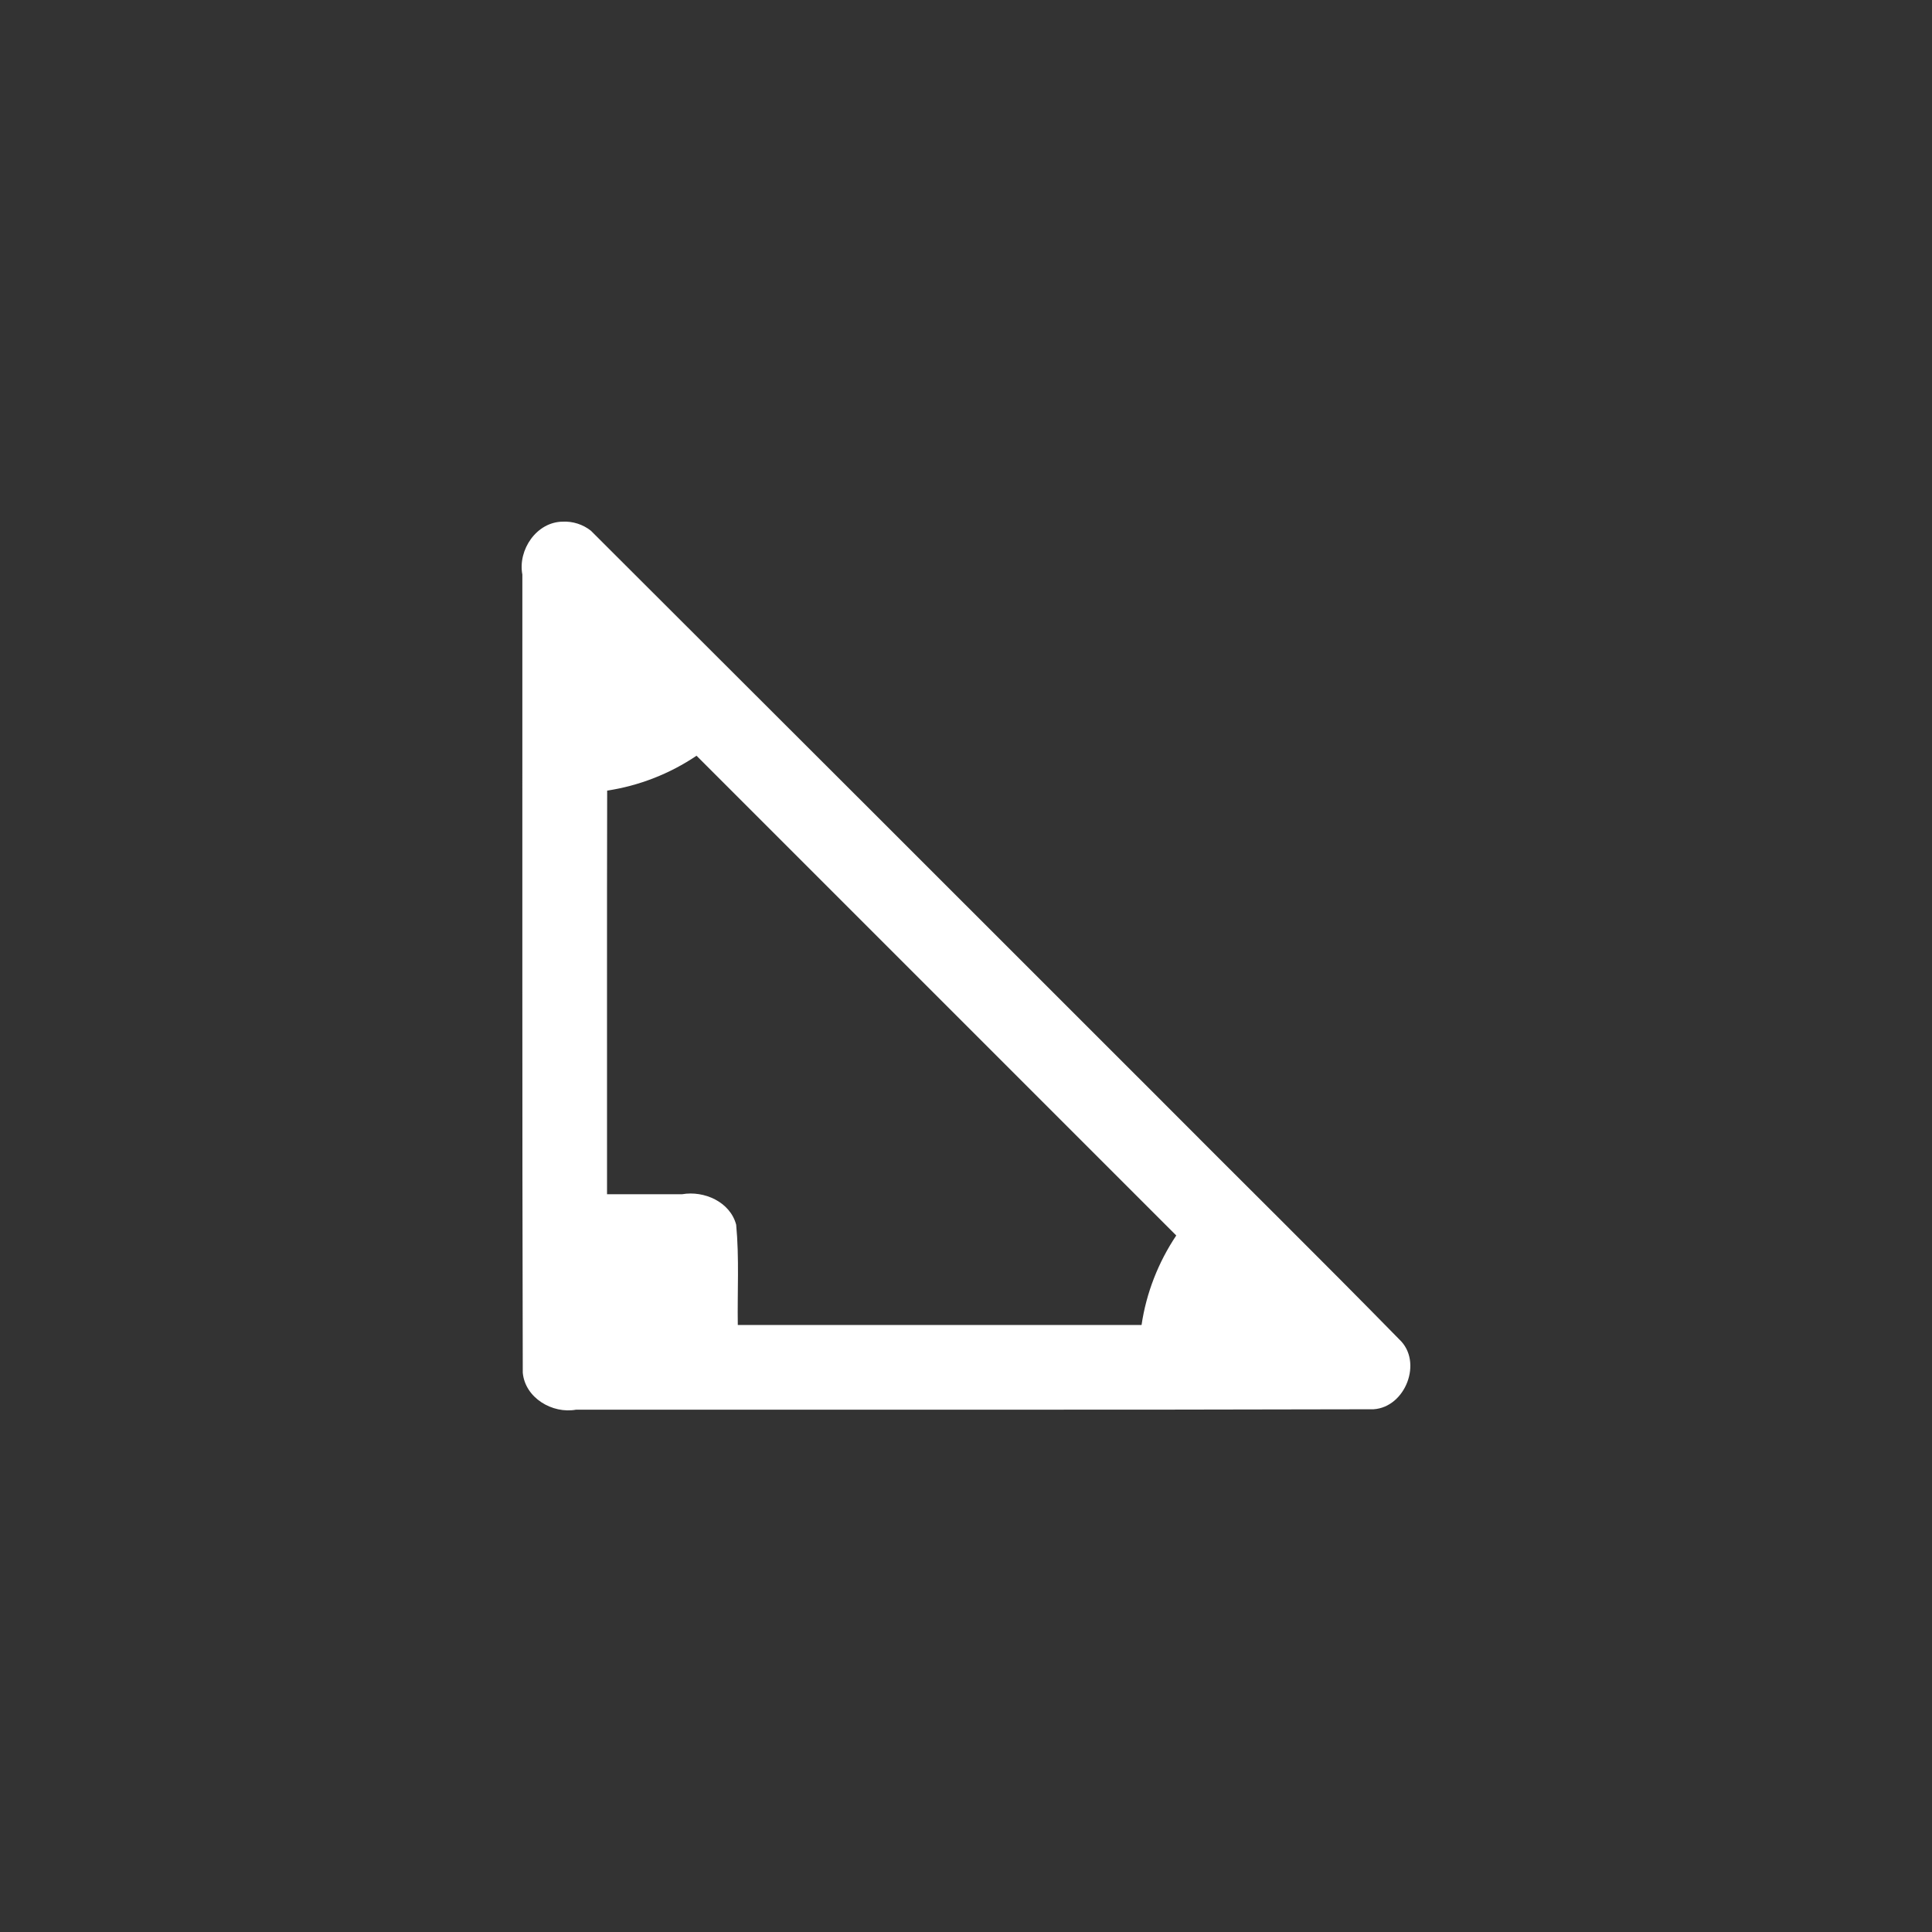 <?xml version="1.0" encoding="UTF-8" standalone="no"?>
<!-- Created with Inkscape (http://www.inkscape.org/) -->

<svg
   width="500"
   height="500"
   viewBox="0 0 132.292 132.292"
   version="1.1"
   id="svg1"
   xml:space="preserve"
   inkscape:version="1.3.2 (091e20e, 2023-11-25, custom)"
   sodipodi:docname="subject_icon_trigonometry.svg"
   xmlns:inkscape="http://www.inkscape.org/namespaces/inkscape"
   xmlns:sodipodi="http://sodipodi.sourceforge.net/DTD/sodipodi-0.dtd"
   xmlns="http://www.w3.org/2000/svg"
   xmlns:svg="http://www.w3.org/2000/svg"><rect x="0" y="0" width="132.292" height="132.292" fill="#333333" stroke="none"/><sodipodi:namedview
     id="namedview1"
     pagecolor="#000000"
     bordercolor="#999999"
     borderopacity="1"
     inkscape:showpageshadow="0"
     inkscape:pageopacity="0"
     inkscape:pagecheckerboard="0"
     inkscape:deskcolor="#d1d1d1"
     inkscape:document-units="mm"
     inkscape:zoom="0.13055262"
     inkscape:cx="-1447.6922"
     inkscape:cy="-1160.4517"
     inkscape:window-width="1920"
     inkscape:window-height="1046"
     inkscape:window-x="-11"
     inkscape:window-y="-11"
     inkscape:window-maximized="1"
     inkscape:current-layer="svg1" /><defs
     id="defs1" /><path
     id="path1"
     style="fill:#ffffff;stroke-width:0.115"
     d="m 38.527,35.721 c -1.791,0.019 -3.079,1.935 -2.759,3.624 0.006,18.215 -0.018,36.432 0.028,54.646 0.154,1.729 2.028,2.835 3.656,2.535 18.199,-0.005 36.4,0.021 54.599,-0.028 2.192,-0.138 3.394,-3.252 1.772,-4.776 C 90.367,86.149 84.806,80.682 79.307,75.151 66.364,62.209 53.422,49.268 40.464,36.343 39.923,35.91 39.219,35.684 38.527,35.721 Z m 42.017,48.877 c -1.23,1.834 -2.056,3.944 -2.377,6.131 -9.216,0 -18.431,0 -27.647,0 -0.036,-2.287 0.105,-4.591 -0.111,-6.866 -0.413,-1.565 -2.19,-2.35 -3.7,-2.089 -1.714,0 -3.429,0 -5.143,0 0.006,-9.21 -0.013,-18.44 0.009,-27.637 2.182,-0.331 4.29,-1.153 6.119,-2.389 10.95,10.95 21.899,21.9 32.849,32.851 z" /></svg>
